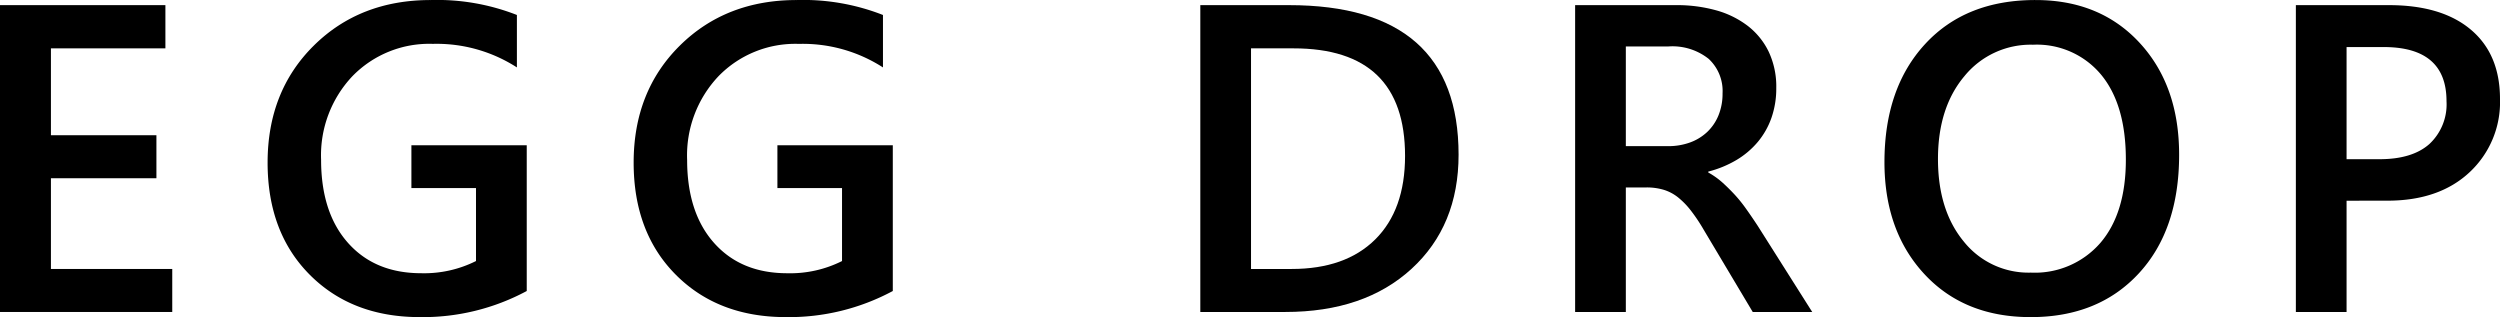 <svg xmlns="http://www.w3.org/2000/svg" width="356.159" height="45.177" viewBox="0 0 356.159 45.177">
  <g id="eggdrop" transform="translate(-2.609 -0.995)">
    <path id="패스_8" data-name="패스 8" d="M27.149,45.44H2.609V1.727H26.173V7.884H9.864V20.261H24.893v6.127H9.864V39.313H27.149Z"/>
    <path id="패스_9" data-name="패스 9" d="M77.65,42.453a31.274,31.274,0,0,1-15.212,3.719q-9.693,0-15.7-6.036T40.733,24.162q0-10.149,6.57-16.659T63.993,1A31.1,31.1,0,0,1,76.248,3.129V10.6A21.1,21.1,0,0,0,64.267,7.244a15.256,15.256,0,0,0-11.447,4.6,16.4,16.4,0,0,0-4.466,11.919q0,7.53,3.841,11.843t10.426,4.314a16.509,16.509,0,0,0,7.8-1.737V27.79H61.219v-6.1H77.65Z"/>
    <path id="패스_10" data-name="패스 10" d="M129.8,42.453a31.271,31.271,0,0,1-15.212,3.719q-9.693,0-15.7-6.036T92.881,24.162q0-10.149,6.569-16.659T116.14,1A31.1,31.1,0,0,1,128.4,3.129V10.6a21.1,21.1,0,0,0-11.98-3.353,15.256,15.256,0,0,0-11.447,4.6A16.4,16.4,0,0,0,100.5,23.766q0,7.53,3.841,11.843t10.426,4.314a16.5,16.5,0,0,0,7.8-1.737V27.79h-9.206v-6.1H129.8Z"/>
    <path id="패스_11" data-name="패스 11" d="M173.61,45.44V1.727h12.62q24.174,0,24.174,21.308,0,10.12-6.707,16.263T185.713,45.44Zm7.224-37.556V39.313h5.793q7.653,0,11.9-4.207t4.252-11.888q0-15.333-15.883-15.334Z"/>
    <path id="패스_12" data-name="패스 12" d="M260.783,45.44h-8.474l-6.981-11.706a24.277,24.277,0,0,0-1.845-2.758,11.092,11.092,0,0,0-1.829-1.875,6.179,6.179,0,0,0-2.026-1.067,8.461,8.461,0,0,0-2.47-.336h-2.927V45.44h-7.224V1.727H241.4a20.8,20.8,0,0,1,5.669.731,13.189,13.189,0,0,1,4.512,2.21,10.32,10.32,0,0,1,3,3.689,11.629,11.629,0,0,1,1.082,5.167,12.658,12.658,0,0,1-.685,4.252,11.06,11.06,0,0,1-1.952,3.445,11.934,11.934,0,0,1-3.048,2.576,15.223,15.223,0,0,1-4.008,1.645v.122a11.356,11.356,0,0,1,2.072,1.479q.885.809,1.677,1.661a19.9,19.9,0,0,1,1.57,1.937q.777,1.081,1.722,2.514ZM234.231,7.61V21.815h6.037a8.937,8.937,0,0,0,3.094-.518,7.064,7.064,0,0,0,2.453-1.493,6.768,6.768,0,0,0,1.617-2.378,8.178,8.178,0,0,0,.579-3.14,6.24,6.24,0,0,0-1.982-4.908,8.293,8.293,0,0,0-5.7-1.768Z"/>
    <path id="패스_13" data-name="패스 13" d="M291.9,46.172q-9.45,0-15.135-6.127T271.075,24.1q0-10.548,5.792-16.828T292.6,1q9.2,0,14.83,6.1t5.625,15.943q0,10.7-5.762,16.918T291.9,46.172Zm.335-38.806a12.164,12.164,0,0,0-9.77,4.481q-3.765,4.48-3.765,11.8,0,7.286,3.658,11.736a11.8,11.8,0,0,0,9.573,4.45,12.359,12.359,0,0,0,9.907-4.237q3.628-4.236,3.628-11.858,0-7.834-3.522-12.1A11.9,11.9,0,0,0,292.231,7.366Z"/>
    <path id="패스_14" data-name="패스 14" d="M336.91,29.589V45.44h-7.224V1.727h13.26q7.53,0,11.676,3.5t4.146,9.877a13.643,13.643,0,0,1-4.329,10.425q-4.329,4.054-11.706,4.055Zm0-21.888V23.675h4.7q4.665,0,7.1-2.164a7.724,7.724,0,0,0,2.438-6.1q0-7.713-8.961-7.713Z"/>
  </g>
</svg>

